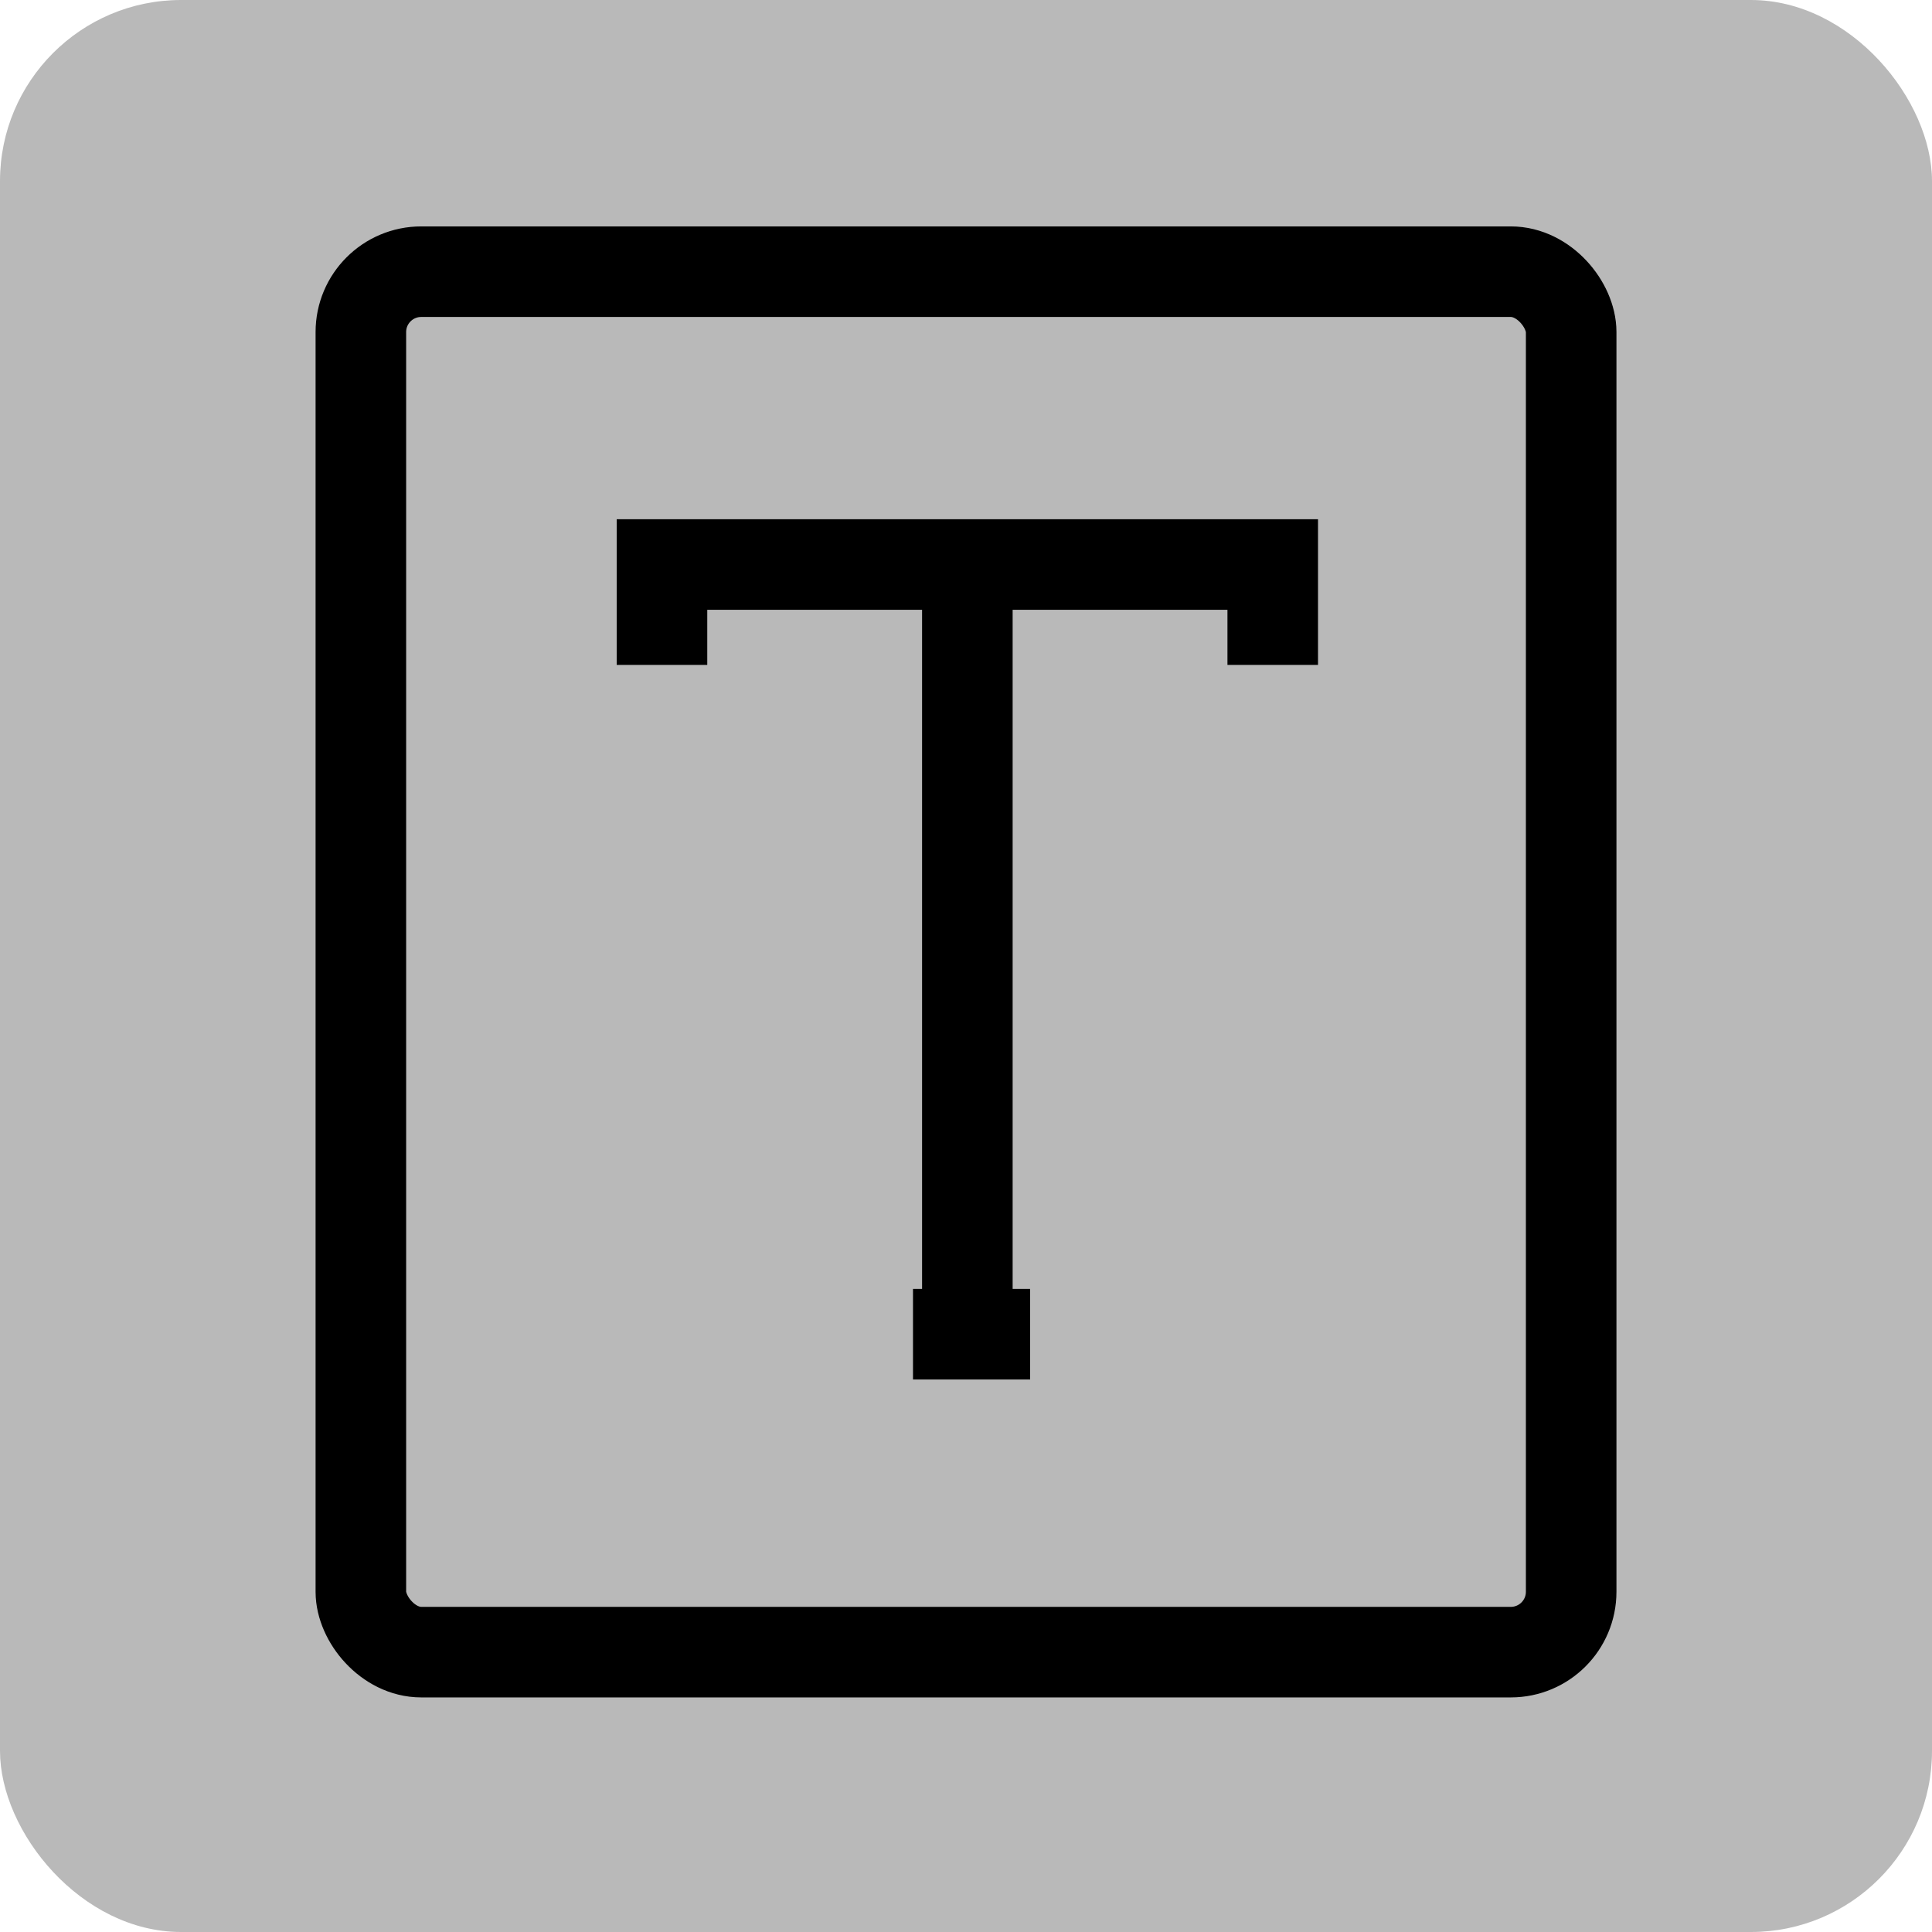 <svg width="64" height="64" viewBox="0 0 64 64" fill="none" xmlns="http://www.w3.org/2000/svg">
<rect width="64" height="64" rx="6" fill="#B9B9B9"/>
<rect x="11.954" y="9" width="40.093" height="45.729" rx="2" fill="#B9B9B9" stroke="black" stroke-width="3"/>
<path d="M21.929 22.026V18.7H32.045M42.161 22.026V18.7H32.045M32.045 18.7V44.197M30.244 44.197H34.124" stroke="black" stroke-width="3"/>
</svg>
